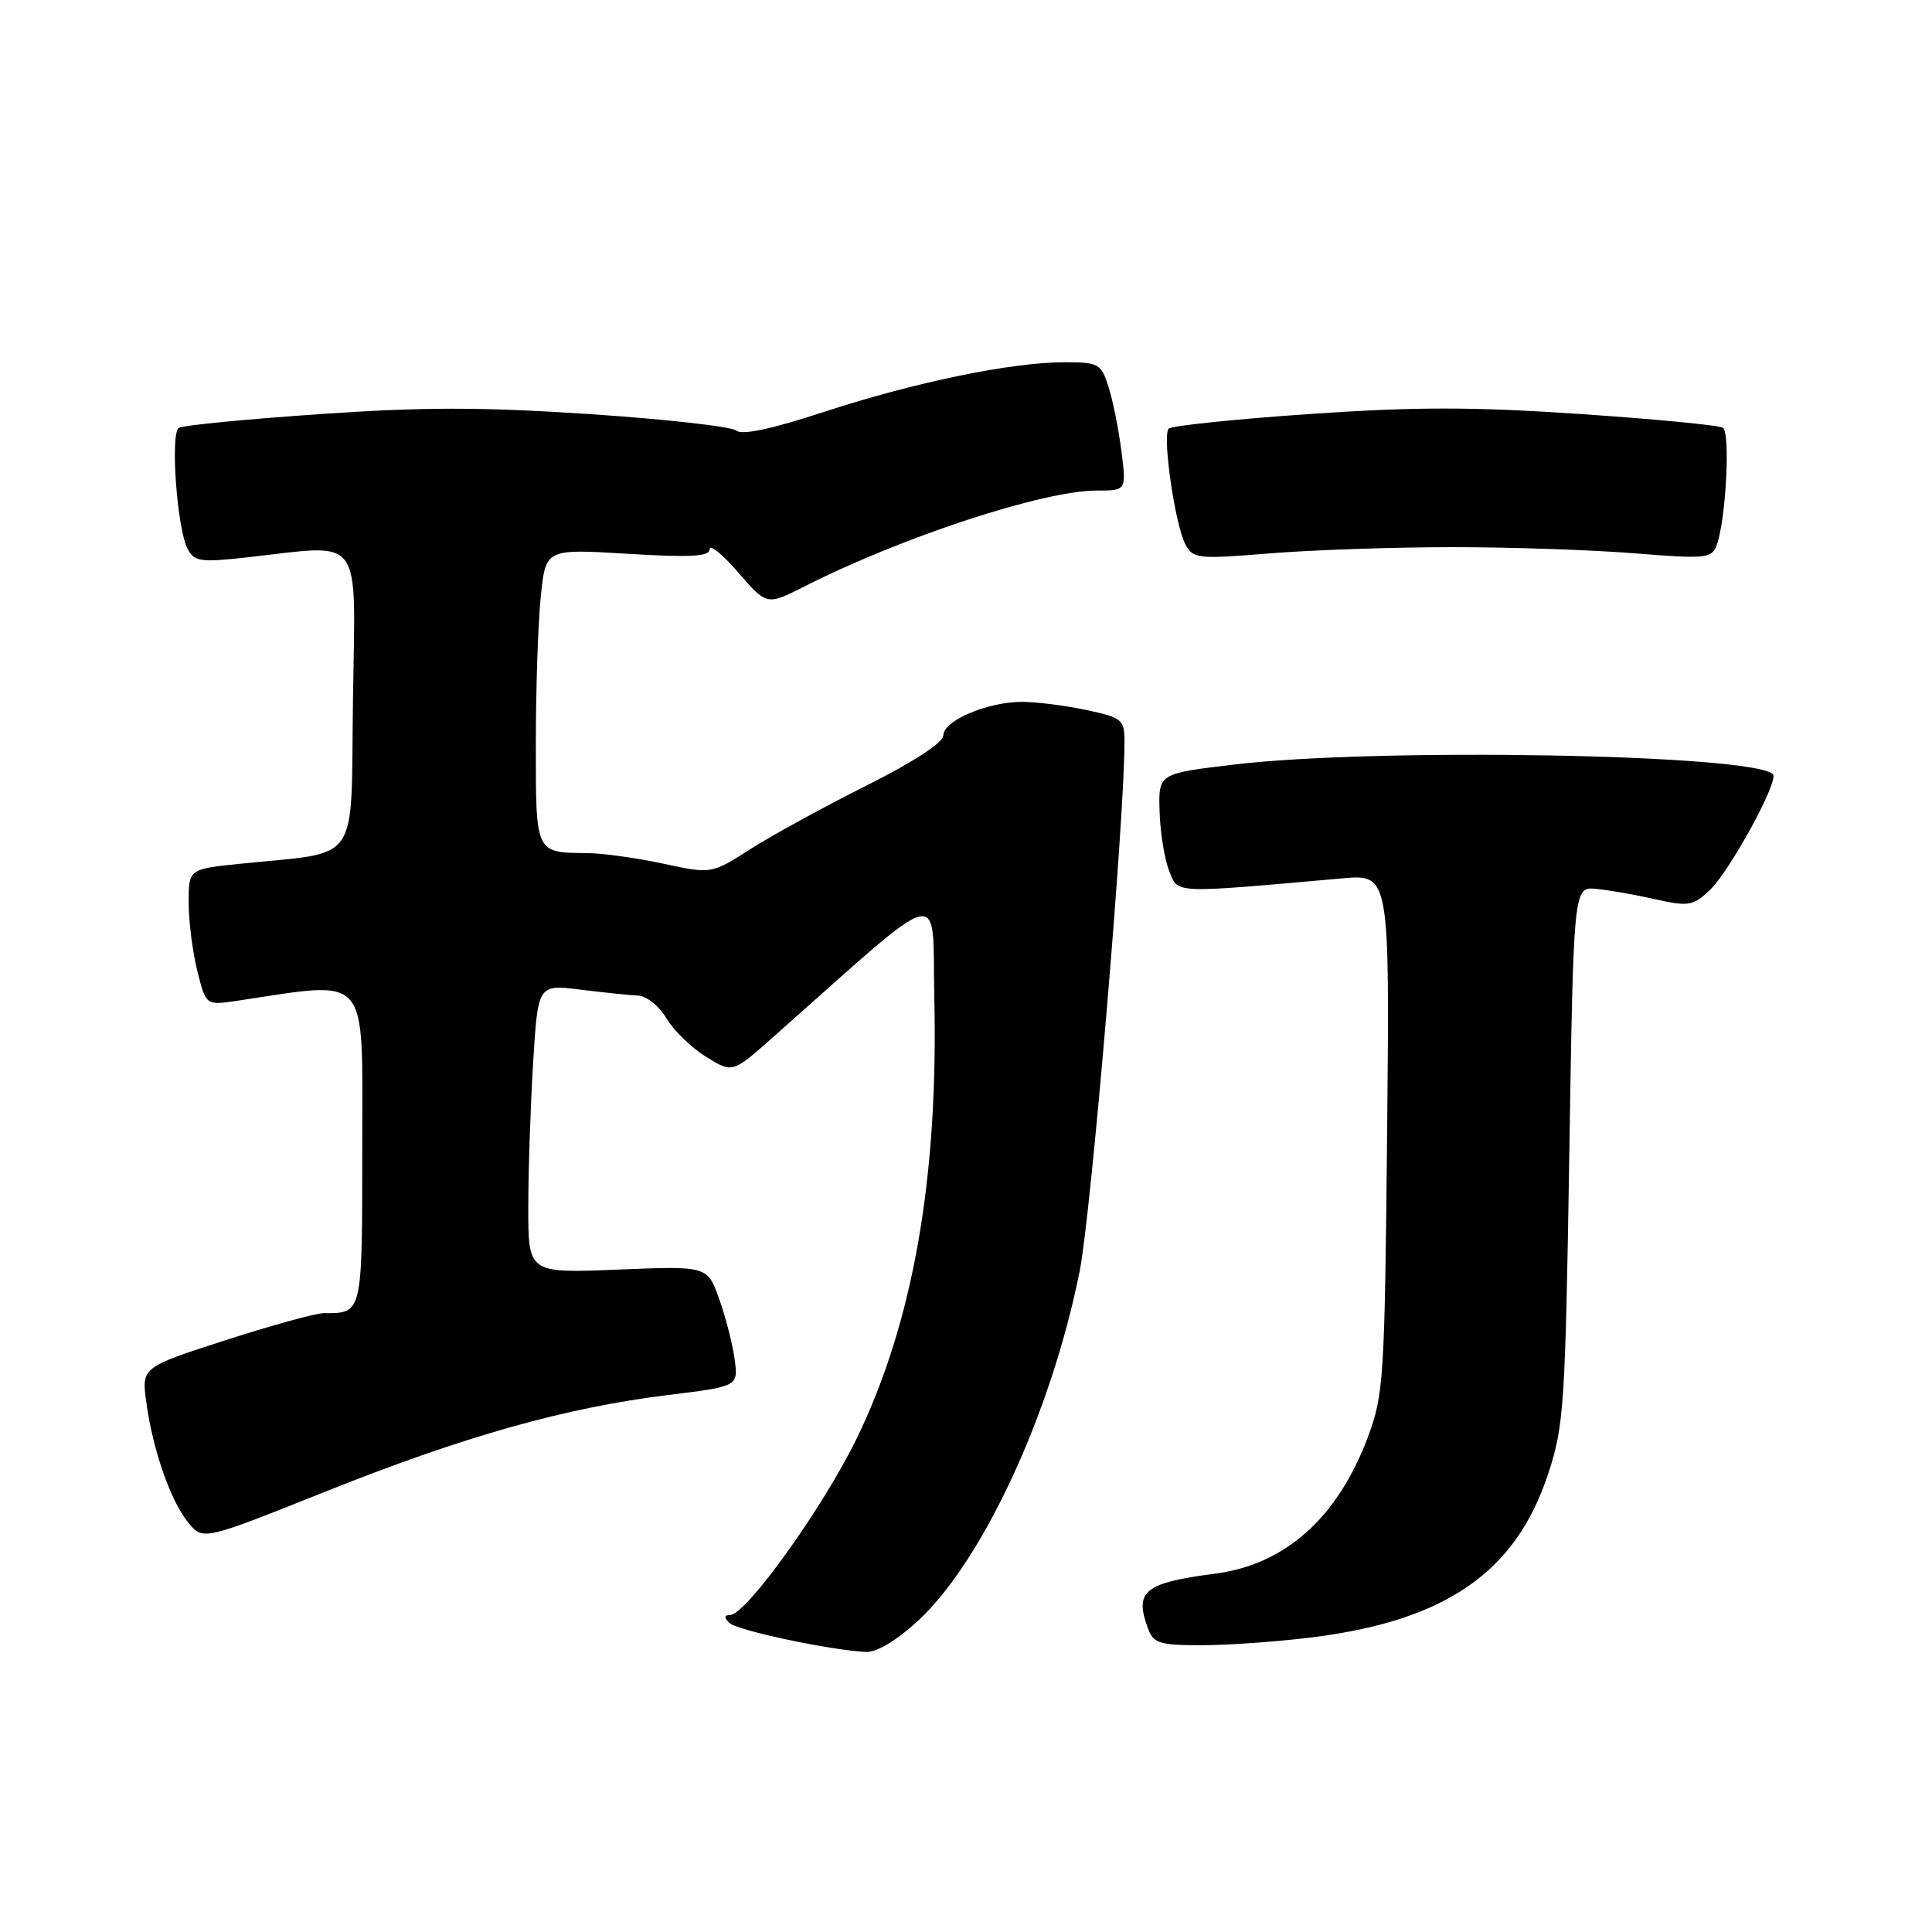 <?xml version="1.0" encoding="UTF-8" standalone="no"?>
<!DOCTYPE svg PUBLIC "-//W3C//DTD SVG 1.1//EN" "http://www.w3.org/Graphics/SVG/1.1/DTD/svg11.dtd" >
<svg xmlns="http://www.w3.org/2000/svg" xmlns:xlink="http://www.w3.org/1999/xlink" version="1.1" viewBox="0 0 256 256">
 <g >
 <path fill="currentColor"
d=" M 121.59 214.81 C 130.20 206.88 139.28 187.28 143.05 168.50 C 144.57 160.95 149.01 108.59 149.00 98.33 C 149.00 95.34 148.72 95.11 143.95 94.08 C 141.17 93.49 137.33 93.00 135.42 93.00 C 130.85 93.00 125.00 95.49 125.00 97.44 C 125.00 98.39 121.10 100.94 114.75 104.12 C 109.11 106.95 102.20 110.74 99.38 112.54 C 94.26 115.81 94.26 115.81 87.88 114.44 C 84.37 113.69 79.85 113.05 77.83 113.04 C 70.89 112.97 71.00 113.20 71.00 98.54 C 71.00 91.25 71.30 82.46 71.66 79.01 C 72.31 72.72 72.31 72.72 83.16 73.38 C 91.58 73.89 94.01 73.75 94.03 72.77 C 94.05 72.07 95.76 73.46 97.83 75.87 C 101.61 80.23 101.61 80.23 106.59 77.71 C 119.58 71.12 138.26 65.00 145.34 65.00 C 149.26 65.00 149.26 65.00 148.59 59.75 C 148.22 56.86 147.46 53.04 146.88 51.25 C 145.90 48.18 145.58 48.00 141.03 48.00 C 134.01 48.00 121.20 50.65 109.21 54.57 C 102.23 56.86 98.33 57.69 97.56 57.05 C 96.92 56.52 88.17 55.54 78.12 54.87 C 63.78 53.92 56.05 53.92 42.25 54.88 C 32.57 55.55 24.22 56.36 23.70 56.69 C 22.53 57.41 23.46 70.11 24.87 72.76 C 25.76 74.41 26.61 74.54 32.68 73.86 C 48.36 72.12 47.08 70.40 46.77 92.72 C 46.46 115.00 48.00 112.78 31.75 114.46 C 25.00 115.16 25.00 115.16 25.00 119.64 C 25.00 122.10 25.52 126.16 26.15 128.67 C 27.29 133.22 27.29 133.22 31.40 132.61 C 49.20 129.96 48.00 128.57 48.00 151.75 C 48.00 174.28 48.07 174.00 42.90 174.00 C 41.83 174.00 35.97 175.62 29.86 177.59 C 18.75 181.18 18.75 181.18 19.39 185.84 C 20.24 192.13 22.65 199.00 24.99 201.81 C 26.92 204.12 26.92 204.12 43.21 197.61 C 61.54 190.29 74.96 186.51 88.57 184.84 C 97.83 183.70 97.83 183.70 97.34 180.10 C 97.08 178.12 96.15 174.53 95.30 172.12 C 93.73 167.74 93.73 167.74 81.87 168.23 C 70.00 168.71 70.00 168.71 70.00 160.01 C 70.00 155.23 70.29 146.61 70.64 140.87 C 71.28 130.43 71.28 130.43 76.89 131.13 C 79.98 131.51 83.42 131.87 84.53 131.92 C 85.67 131.96 87.34 133.30 88.30 134.93 C 89.25 136.54 91.61 138.83 93.54 140.02 C 97.05 142.20 97.05 142.20 102.28 137.57 C 125.82 116.71 123.47 117.30 123.80 132.13 C 124.35 156.09 120.99 175.20 113.54 190.56 C 109.11 199.69 98.86 214.00 96.74 214.00 C 95.95 214.00 95.92 214.32 96.64 215.04 C 97.63 216.03 110.02 218.67 114.77 218.89 C 116.15 218.96 118.83 217.36 121.59 214.81 Z  M 173.85 216.96 C 191.59 214.74 200.83 208.34 205.13 195.32 C 207.24 188.93 207.41 186.29 207.94 153.00 C 208.50 117.50 208.50 117.50 211.50 117.78 C 213.15 117.94 216.67 118.55 219.31 119.15 C 223.73 120.14 224.32 120.04 226.53 117.97 C 229.20 115.46 235.76 103.43 234.92 102.59 C 232.27 99.93 182.48 99.04 163.50 101.31 C 153.50 102.50 153.50 102.50 153.65 107.50 C 153.73 110.25 154.29 113.78 154.90 115.33 C 156.13 118.46 155.05 118.41 177.82 116.39 C 184.14 115.83 184.14 115.83 183.80 150.16 C 183.48 182.78 183.35 184.80 181.23 190.47 C 177.25 201.10 170.29 207.32 161.00 208.52 C 151.61 209.74 150.28 210.83 152.12 215.79 C 152.84 217.75 153.65 218.00 159.24 218.00 C 162.71 218.00 169.28 217.53 173.85 216.96 Z  M 192.50 72.50 C 200.20 72.50 211.05 72.87 216.62 73.32 C 225.91 74.07 226.79 73.99 227.44 72.32 C 228.68 69.11 229.32 57.32 228.29 56.68 C 227.75 56.34 219.18 55.52 209.25 54.85 C 195.00 53.89 187.43 53.90 173.35 54.87 C 163.53 55.55 155.21 56.42 154.85 56.80 C 153.99 57.73 155.70 69.57 157.07 72.13 C 158.09 74.04 158.70 74.11 168.33 73.32 C 173.92 72.87 184.80 72.50 192.50 72.50 Z "/>
</g>
</svg>